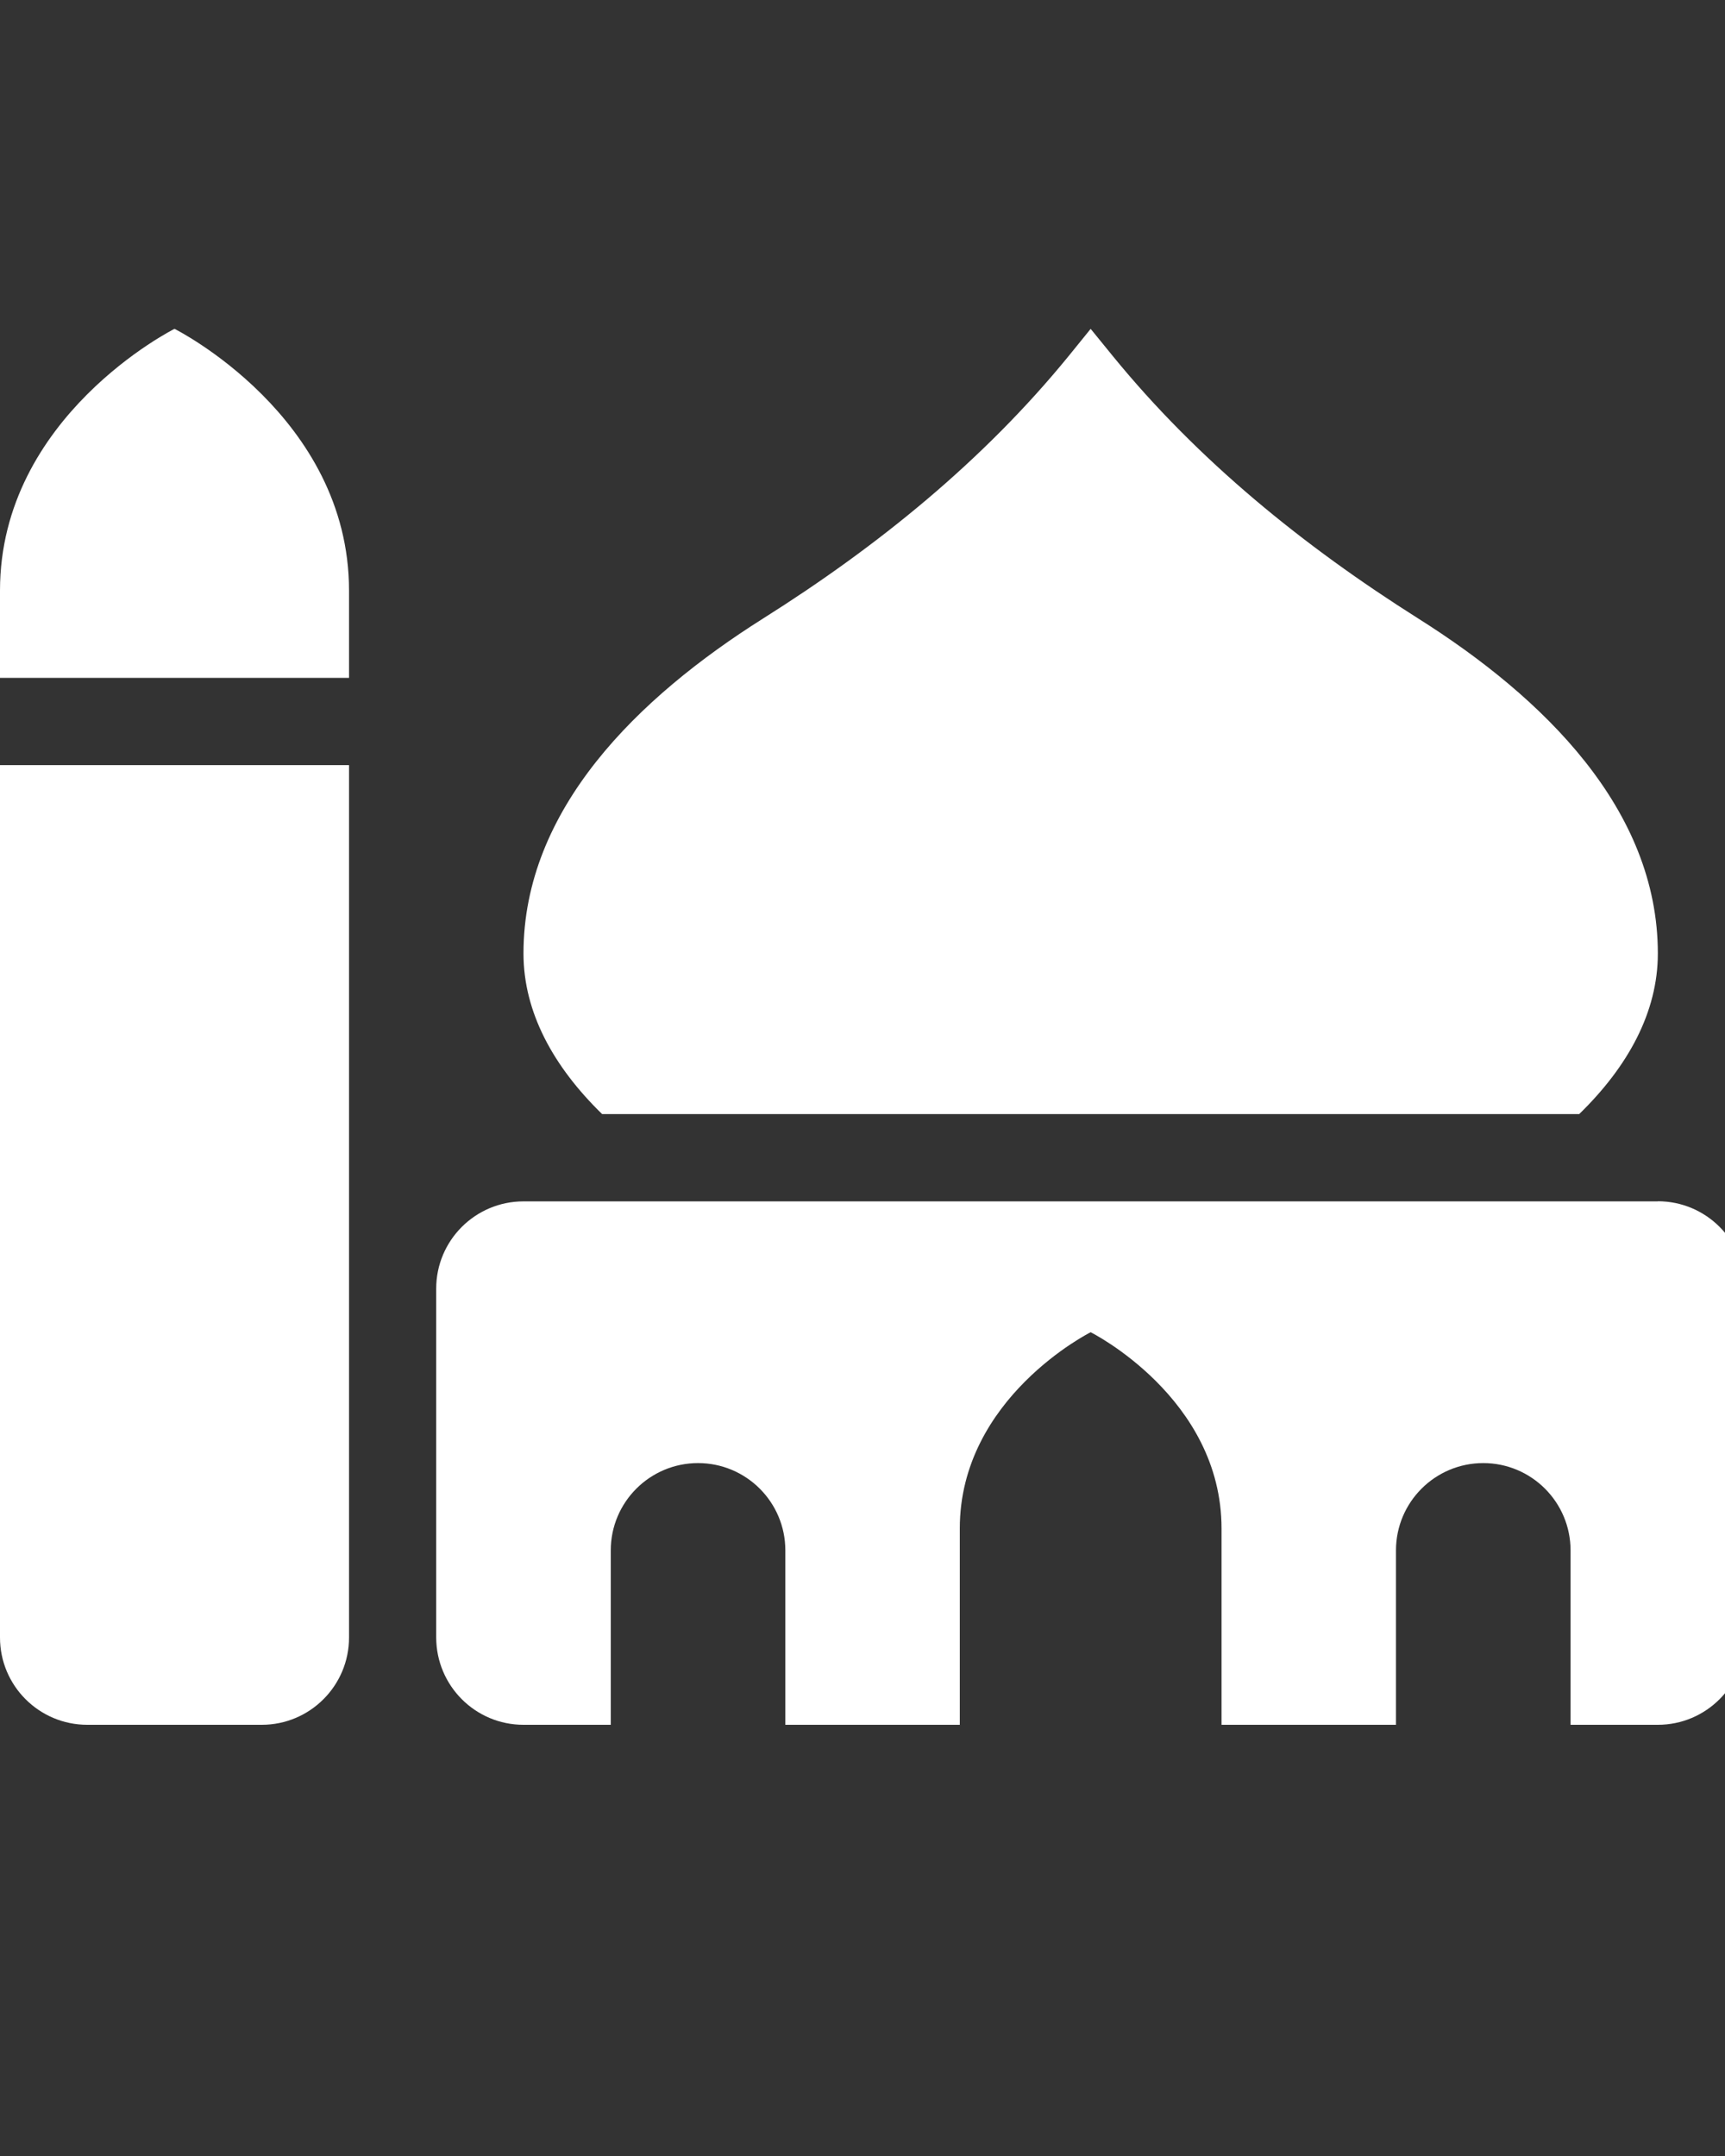 <svg version="1.1" xmlns="http://www.w3.org/2000/svg" xlink="http://www.w3.org/1999/xlink" x="0px" y="0px" width="15px" height="18.75px" viewBox="0 0 15 18.75" style="enable-background:new 0 0 15 15;" space="preserve">
    <rect x="0" y="0" width="15" height="18.75" fill="#333333" stroke="none"/>
    <path d="M0,14.241C0,14.66,0.34,15,0.759,15H2.276c0.419,0,0.759,-0.34,0.759,-0.759V6.654H0ZM13.732,9.689c0.423,-0.412,0.684,-0.885,0.684,-1.397c0,-1.253,-0.991,-2.224,-2.085,-2.914C11.337,4.75,10.42,4.008,9.677,3.097L9.484,2.86L9.292,3.097C8.549,4.008,7.632,4.751,6.637,5.378C5.543,6.068,4.552,7.039,4.552,8.292c0,0.511,0.26,0.984,0.684,1.397zm0.684,0.759H4.552c-0.419,0,-0.759,0.34,-0.759,0.759V14.241C3.794,14.66,4.133,15,4.552,15h0.759v-1.517c0,-0.419,0.34,-0.759,0.759,-0.759c0.419,0,0.759,0.34,0.759,0.759V15h1.517v-1.707c0,-1.138,1.138,-1.707,1.138,-1.707c0,0,1.138,0.569,1.138,1.707V15h1.517v-1.517c0,-0.419,0.34,-0.759,0.759,-0.759c0.419,0,0.759,0.34,0.759,0.759V15h0.759c0.419,0,0.759,-0.34,0.759,-0.759v-3.035c0,-0.419,-0.34,-0.759,-0.759,-0.759zM1.517,2.86C1.517,2.86,0,3.619,0,5.136V5.895H3.035V5.136c0,-1.517,-1.517,-2.276,-1.517,-2.276z" fill="#FFFFFF"/>
    </svg>